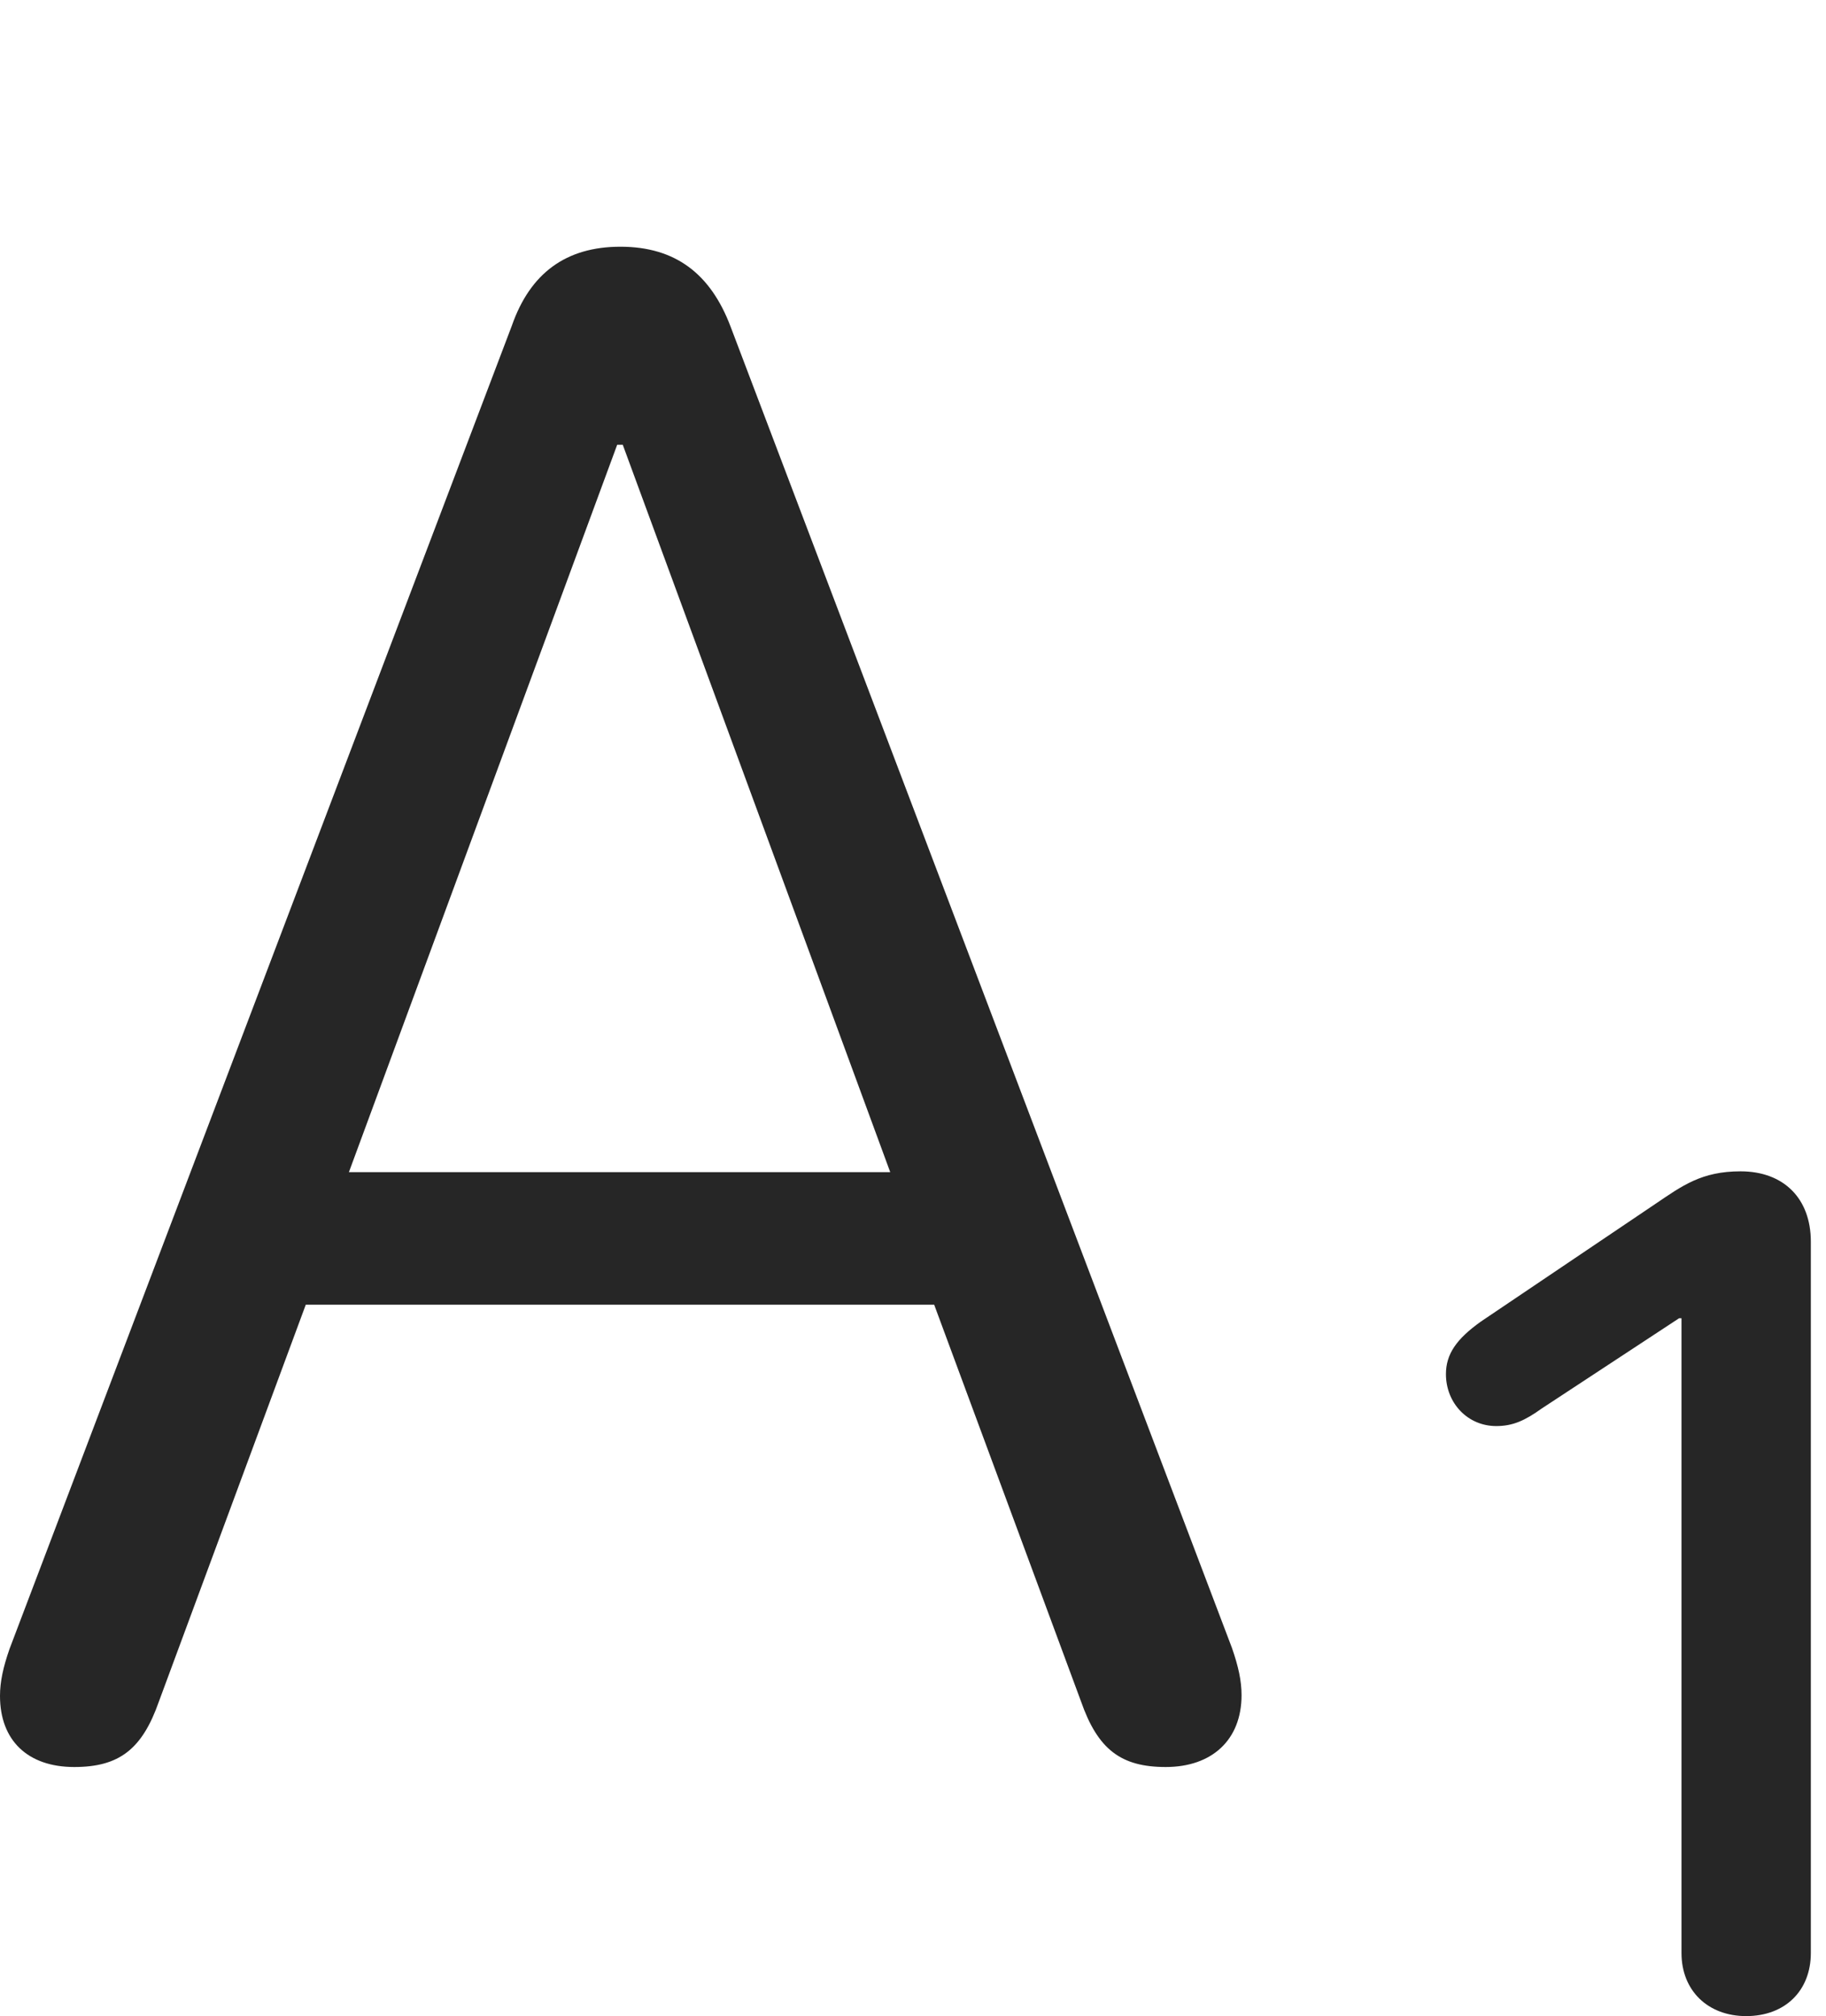 <?xml version="1.0" encoding="UTF-8"?>
<!--Generator: Apple Native CoreSVG 326-->
<!DOCTYPE svg
PUBLIC "-//W3C//DTD SVG 1.1//EN"
       "http://www.w3.org/Graphics/SVG/1.1/DTD/svg11.dtd">
<svg version="1.1" xmlns="http://www.w3.org/2000/svg" xmlns:xlink="http://www.w3.org/1999/xlink" viewBox="0 0 44.668 49.316">
 <g>
  <rect height="49.316" opacity="0" width="44.668" x="0" y="0"/>
  <path d="M1.816 43.223C2.91 43.223 3.477 42.793 3.887 41.621L7.48 31.914L22.852 31.914L26.445 41.621C26.855 42.793 27.422 43.223 28.516 43.223C29.648 43.223 30.371 42.559 30.371 41.465C30.371 41.113 30.293 40.762 30.137 40.312L17.871 7.988C17.383 6.699 16.523 6.035 15.176 6.035C13.848 6.035 12.969 6.68 12.52 7.969L0.234 40.332C0.078 40.781 0 41.133 0 41.484C0 42.578 0.684 43.223 1.816 43.223ZM8.535 28.672L15.098 10.879L15.234 10.879L21.777 28.672Z" fill="black" fill-opacity="0.85"/>
  <path d="M42.715 49.316C43.672 49.316 44.297 48.691 44.297 47.773L44.297 30.371C44.297 29.316 43.633 28.652 42.578 28.652C41.621 28.652 41.152 29.004 40.488 29.453L36.23 32.324C35.625 32.754 35.371 33.125 35.371 33.613C35.371 34.316 35.898 34.883 36.602 34.883C37.012 34.883 37.305 34.746 37.715 34.453L41.074 32.246L41.133 32.246L41.133 47.773C41.133 48.691 41.777 49.316 42.715 49.316Z" fill="black" fill-opacity="0.85"/>
 </g>
</svg>
